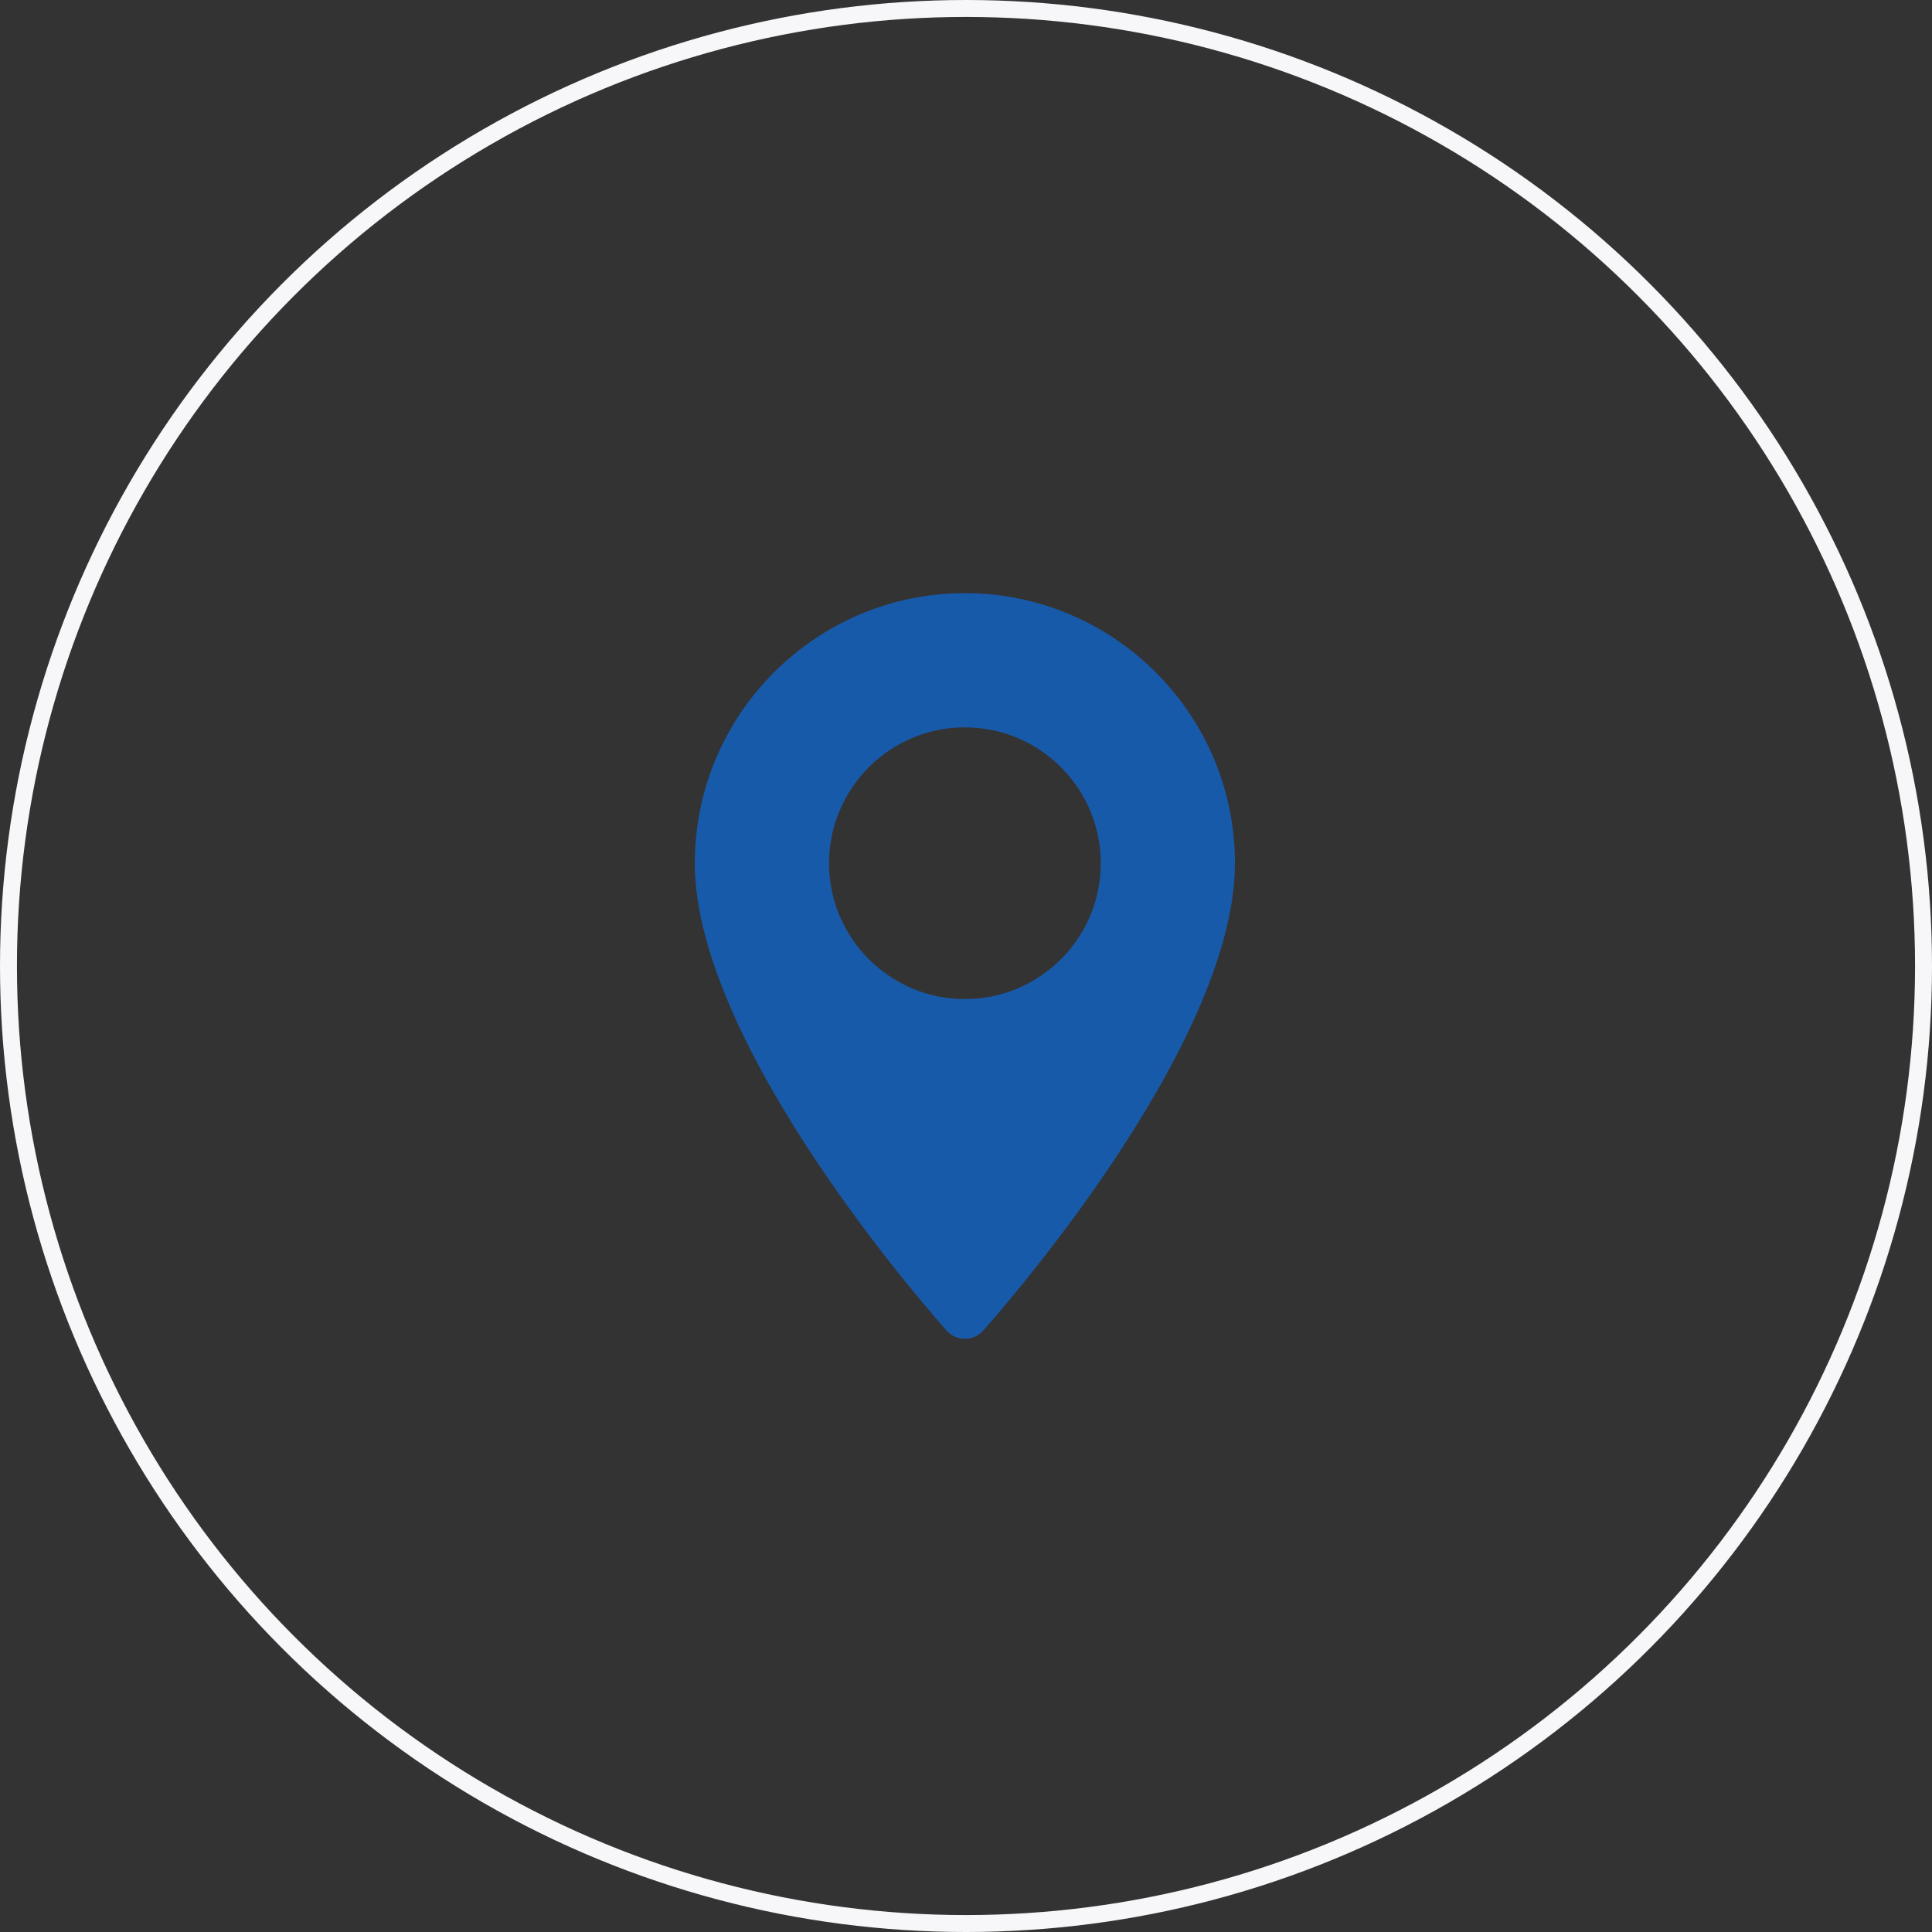 <svg width="96" height="96" viewBox="0 0 96 96" fill="none" xmlns="http://www.w3.org/2000/svg">
<rect x="0" y="0" width="96" height="96" fill="#333333" stroke="none"/>
<circle cx="48" cy="48" r="47.579" stroke="#F7F7FA" stroke-width="0.842"/>
<path d="M47.945 29.474C40.546 29.474 34.526 35.493 34.526 42.893C34.526 52.075 46.535 65.556 47.046 66.125C47.527 66.66 48.365 66.659 48.844 66.125C49.356 65.556 61.364 52.075 61.364 42.893C61.364 35.493 55.345 29.474 47.945 29.474ZM47.945 49.644C44.223 49.644 41.194 46.615 41.194 42.893C41.194 39.17 44.223 36.141 47.945 36.141C51.668 36.141 54.697 39.17 54.697 42.893C54.697 46.615 51.668 49.644 47.945 49.644Z" fill="#185AAA"/>
</svg>
